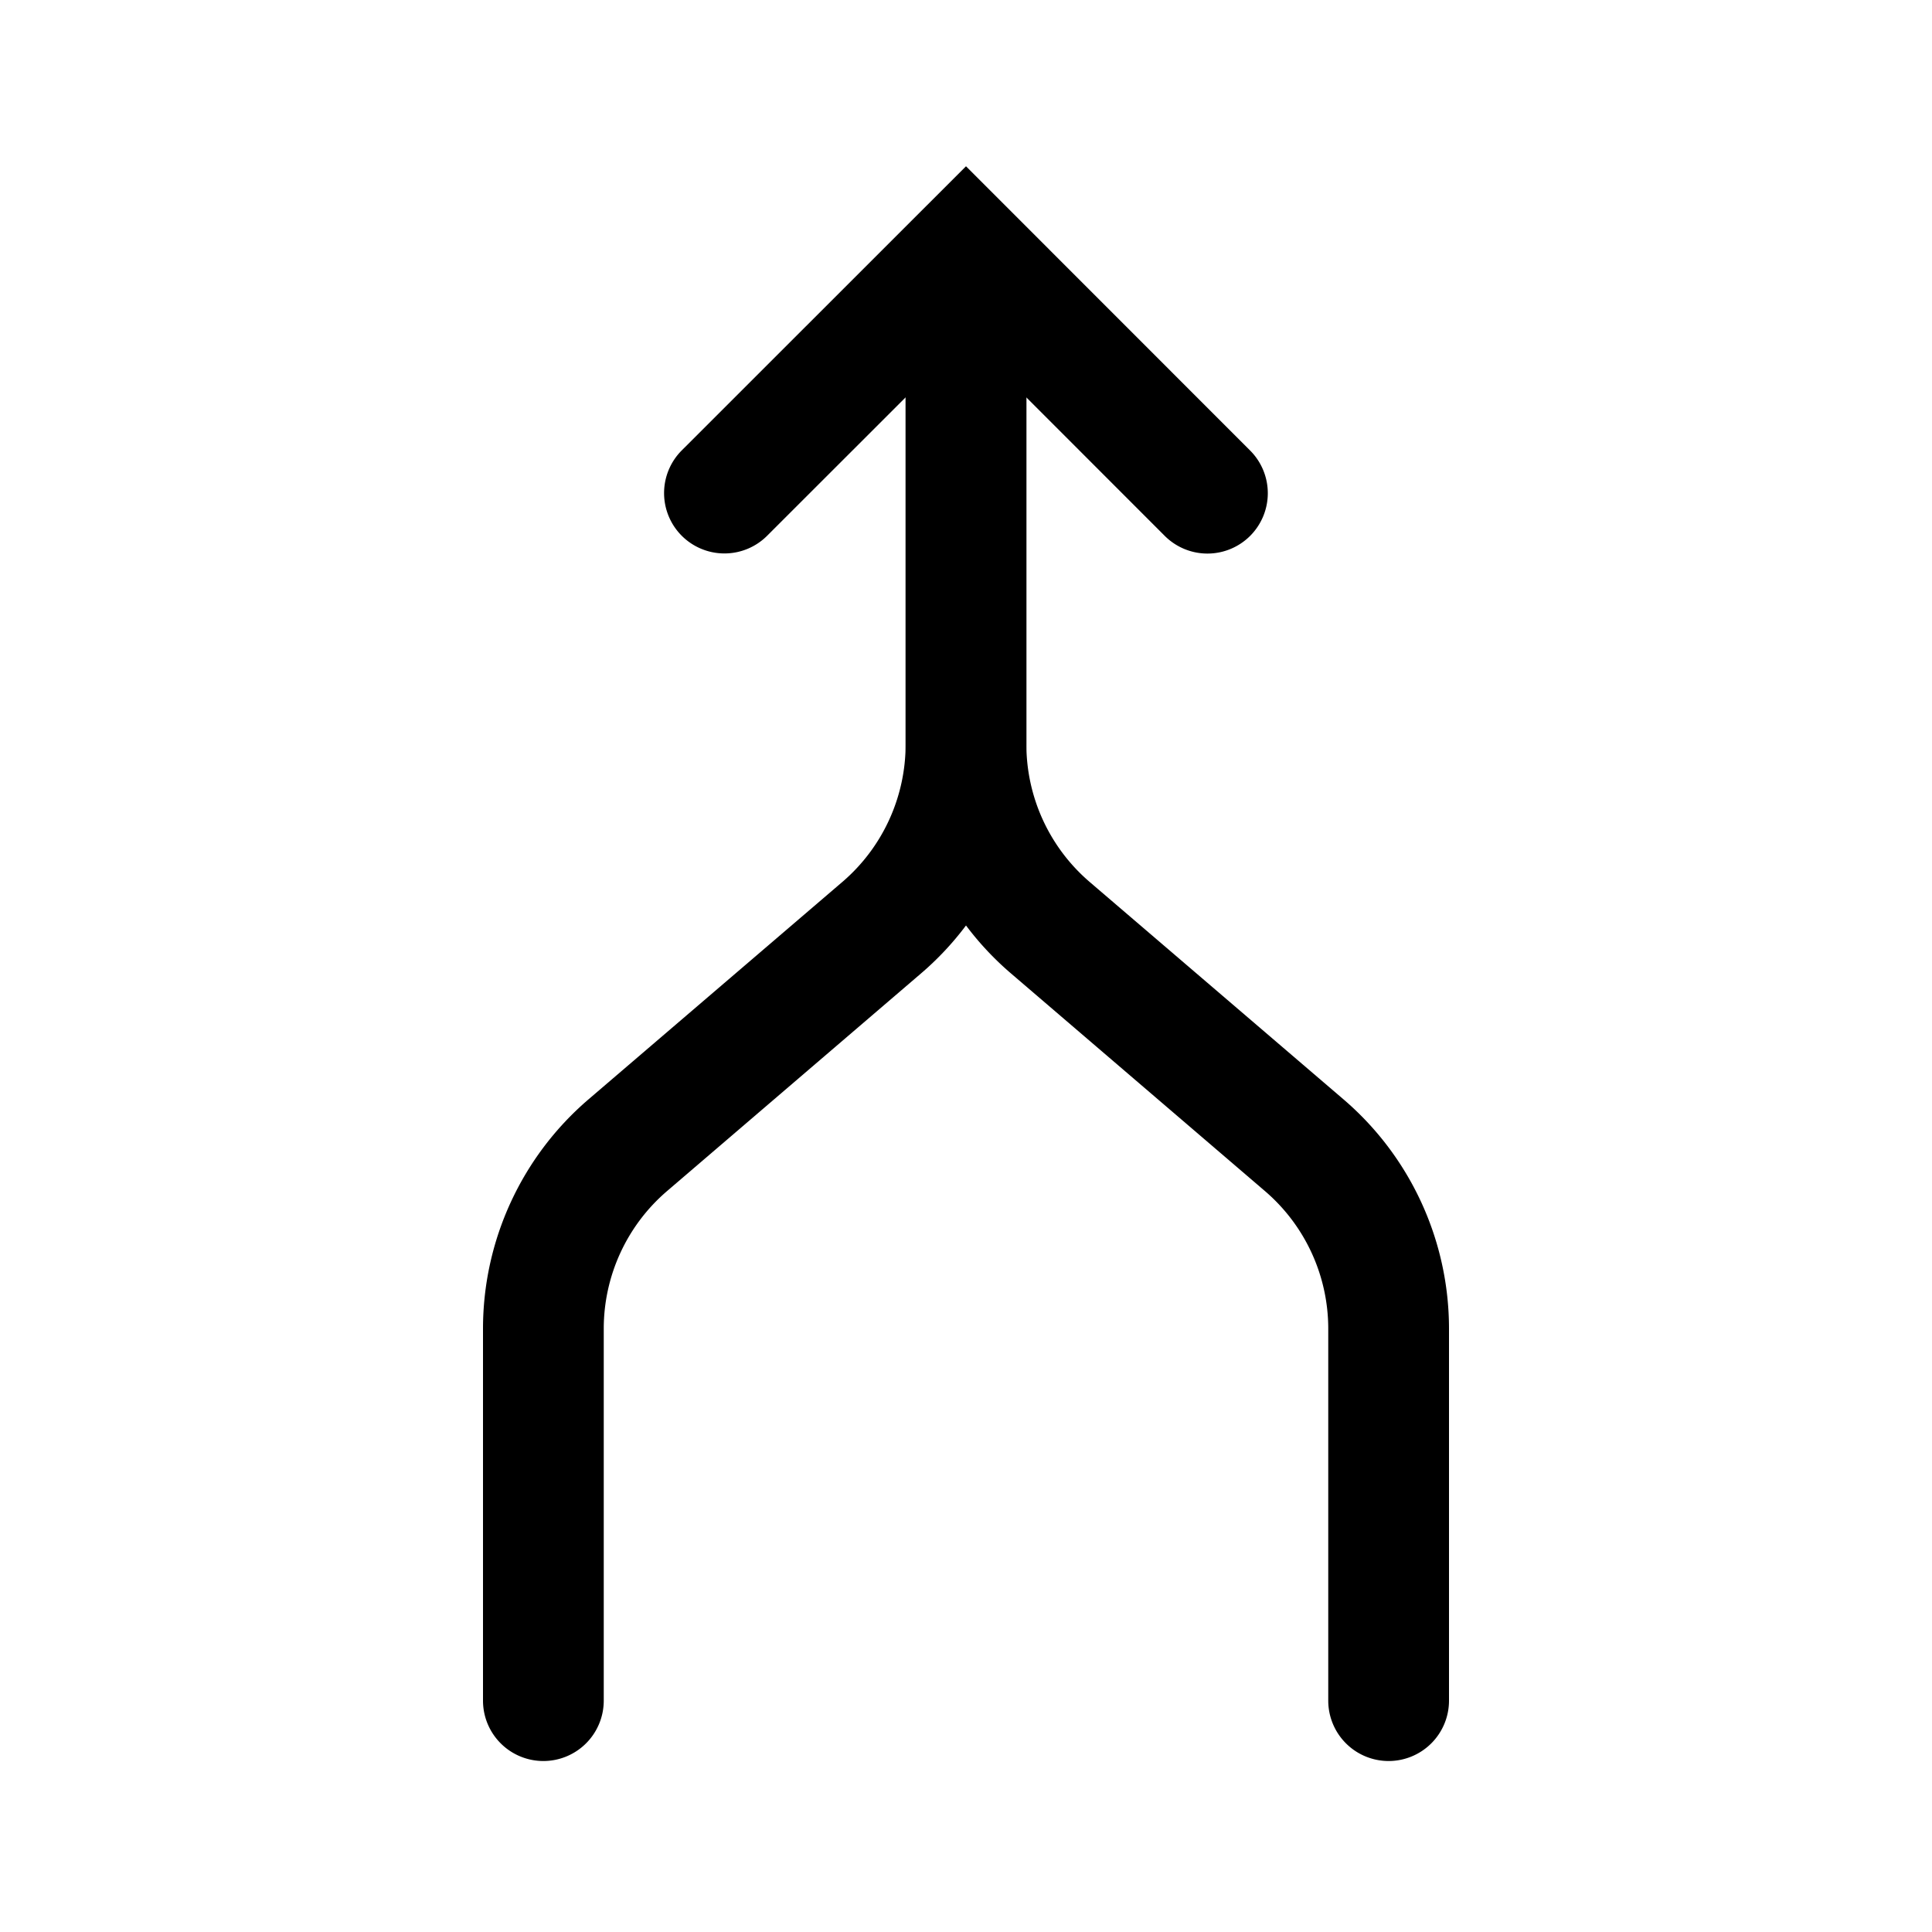 <?xml version="1.0" encoding="UTF-8" standalone="no"?>
<!-- Copyright 2000-2024 JetBrains s.r.o. and contributors. Use of this source code is governed by the Apache 2.0 license. -->

<svg
   width="16"
   height="16"
   viewBox="0 0 16 16"
   fill="none"
   version="1.1"
   id="svg3"
   xmlns="http://www.w3.org/2000/svg"
   xmlns:svg="http://www.w3.org/2000/svg">
  <defs
     id="defs3" />
  <path
     style="baseline-shift:baseline;display:inline;overflow:visible;vector-effect:none;fill:#000000;stroke-linecap:round;enable-background:accumulate;stop-color:#000000;stop-opacity:1;opacity:1;fill-opacity:1;stroke:none"
     d="M 8,1.377 5.646,3.73 a 0.5,0.5 0 0 0 0,0.707 0.5,0.5 0 0 0 0.707,0 L 8,2.791 9.646,4.438 a 0.5,0.5 0 0 0 0.707,0 0.5,0.5 0 0 0 0,-0.707 z"
     id="path1" />
  <path
     style="baseline-shift:baseline;display:inline;overflow:visible;vector-effect:none;fill:#000000;stroke-linecap:round;enable-background:accumulate;stop-color:#000000;stop-opacity:1;opacity:1;fill-opacity:1;stroke:none"
     d="m 8,2.084 a 0.5,0.5 0 0 0 -0.5,0.5 V 6.164 C 7.5,6.602 7.309,7.018 6.977,7.303 L 4.873,9.105 C 4.319,9.58 4,10.274 4,11.004 v 3.08 a 0.5,0.5 0 0 0 0.5,0.5 0.5,0.5 0 0 0 0.5,-0.5 V 11.004 C 5,10.566 5.191,10.15 5.523,9.865 L 7.627,8.062 C 8.181,7.588 8.5,6.894 8.5,6.164 V 2.584 a 0.5,0.5 0 0 0 -0.5,-0.5 z"
     id="path2" />
  <path
     style="baseline-shift:baseline;display:inline;overflow:visible;vector-effect:none;fill:#000000;stroke-linecap:round;enable-background:accumulate;stop-color:#000000;stop-opacity:1;opacity:1;fill-opacity:1;stroke:none"
     d="m 8,2.084 a 0.5,0.5 0 0 0 -0.5,0.5 V 6.164 C 7.5,6.894 7.819,7.588 8.373,8.062 L 10.477,9.865 C 10.809,10.15 11,10.566 11,11.004 v 3.08 a 0.5,0.5 0 0 0 0.5,0.5 0.5,0.5 0 0 0 0.5,-0.5 V 11.004 C 12,10.274 11.681,9.58 11.127,9.105 L 9.023,7.303 C 8.691,7.018 8.5,6.602 8.5,6.164 V 2.584 a 0.5,0.5 0 0 0 -0.5,-0.5 z"
     id="path3" />
</svg>
